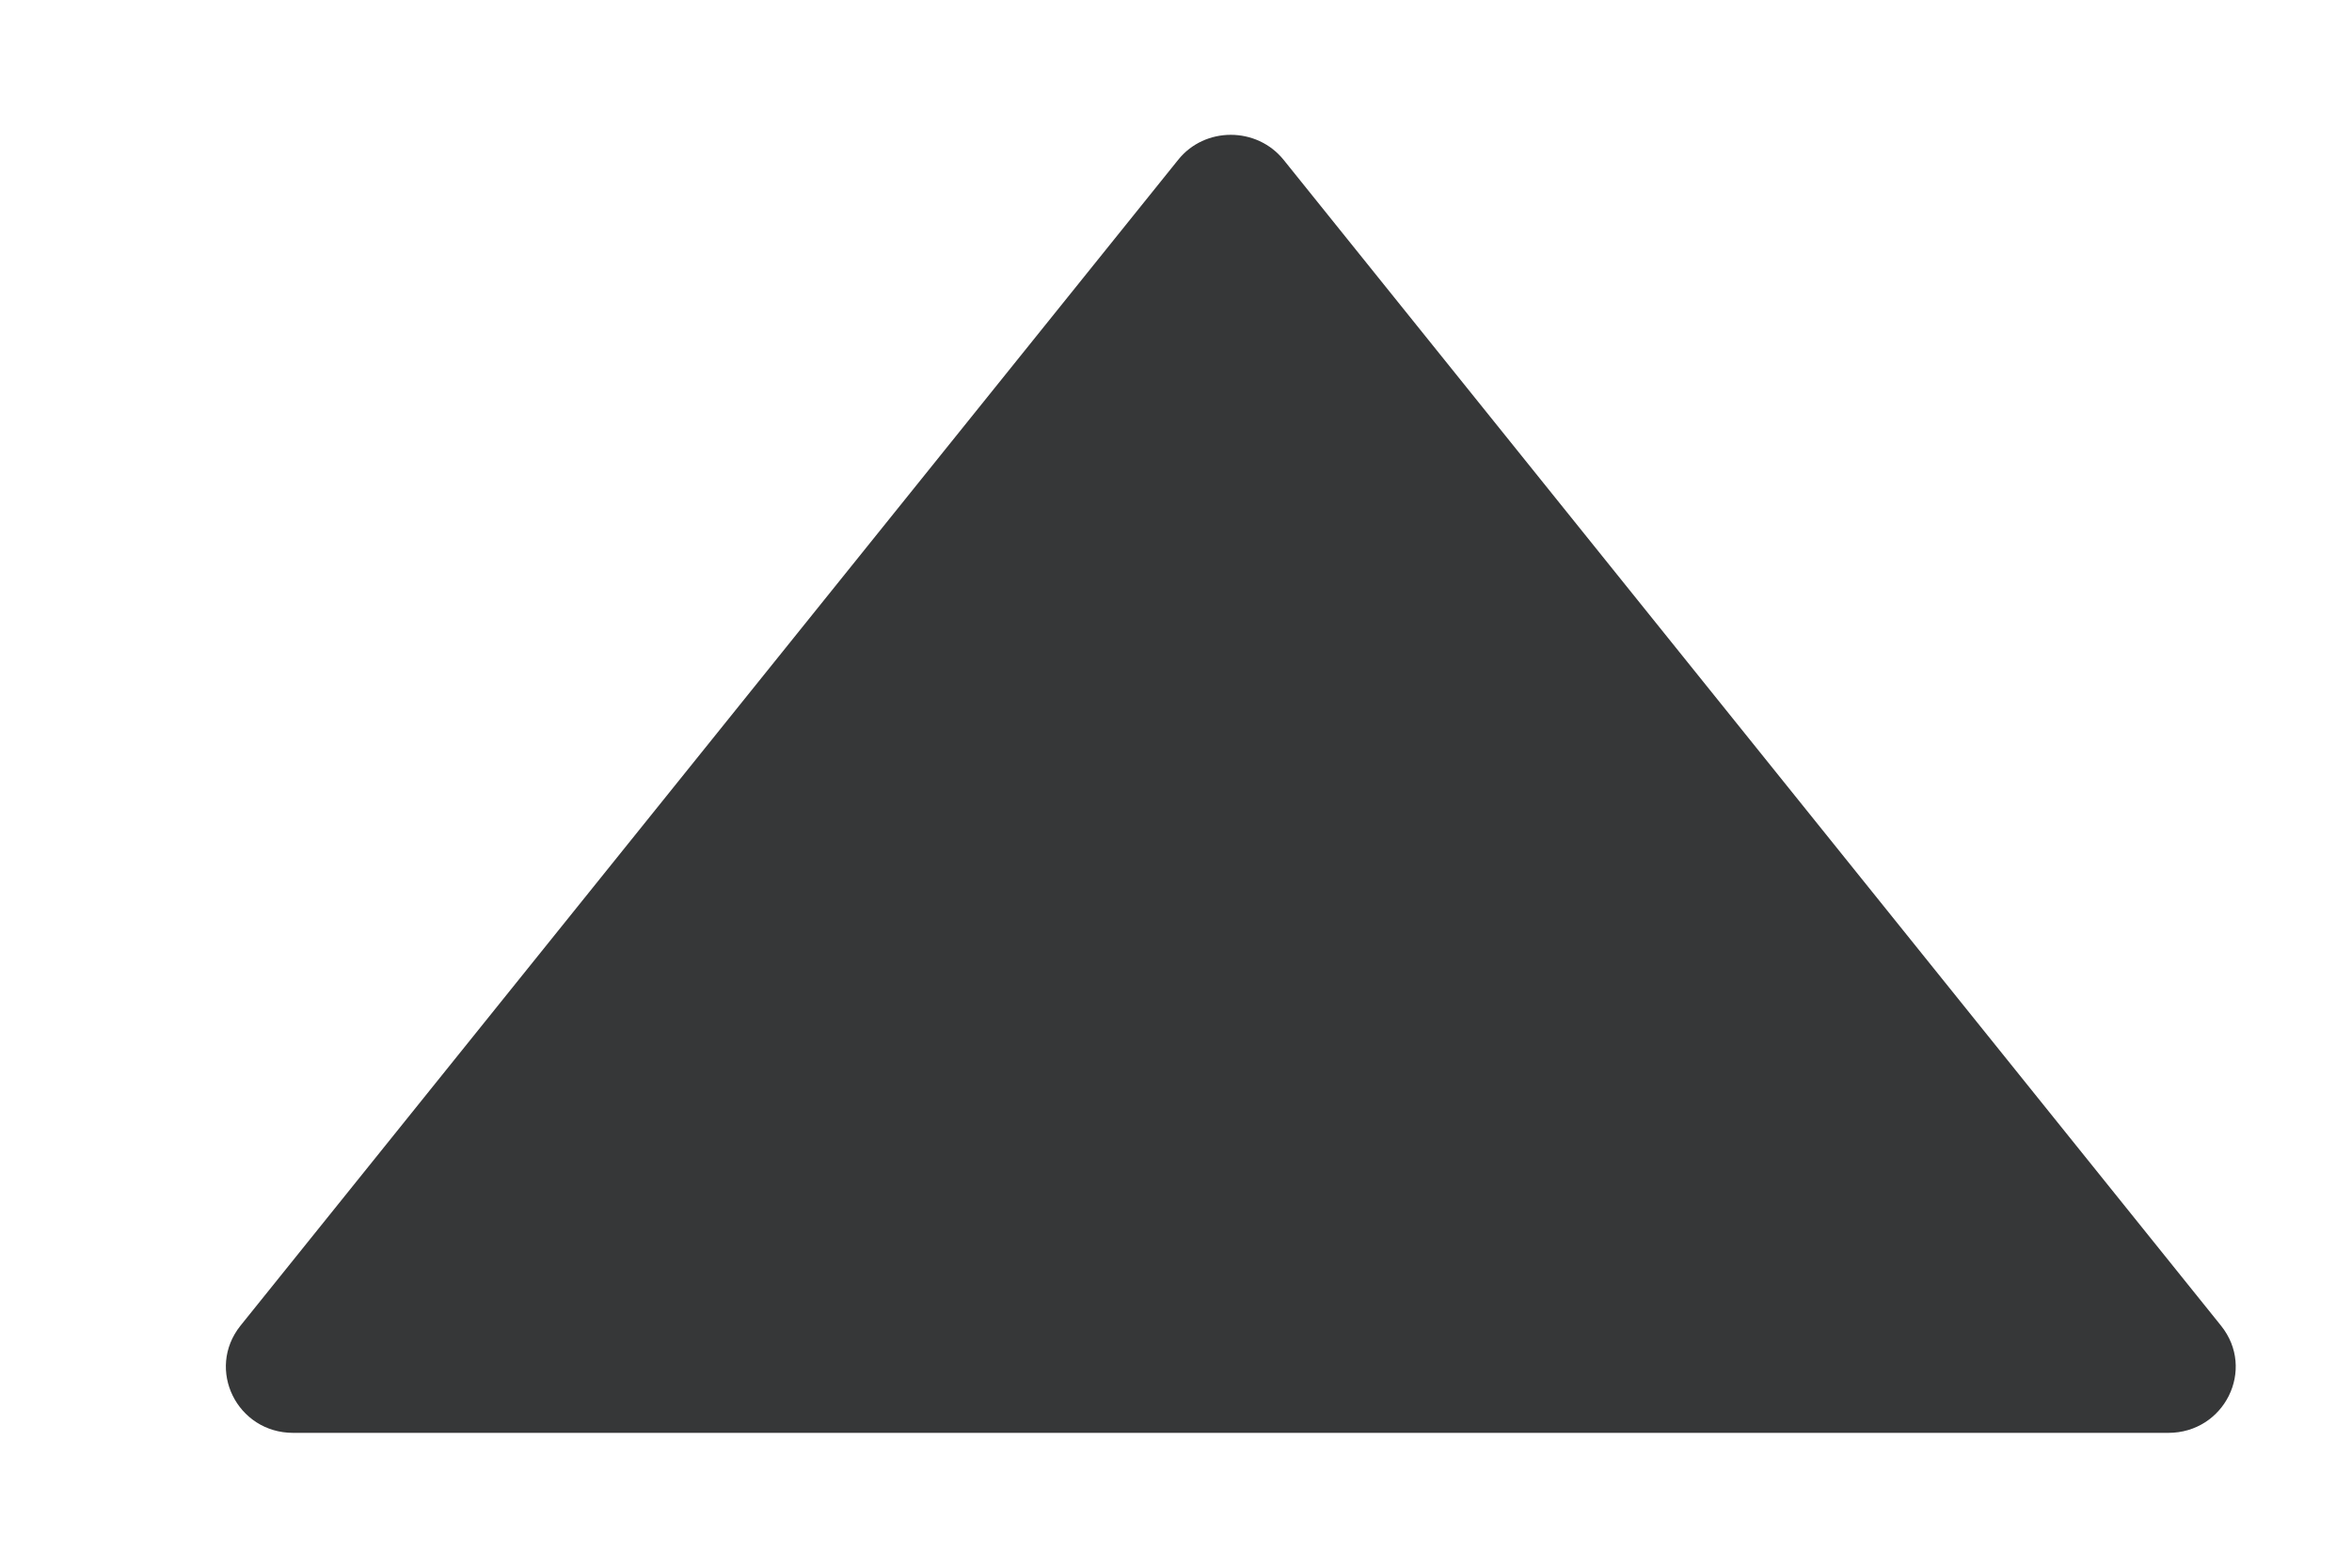 <svg width="9" height="6" viewBox="0 0 9 6" fill="none" xmlns="http://www.w3.org/2000/svg">
<path d="M4.508 0.612L0.92 5.074C0.787 5.241 0.907 5.484 1.122 5.484L8.297 5.484C8.512 5.484 8.633 5.241 8.499 5.074L4.912 0.612C4.809 0.484 4.61 0.484 4.508 0.612Z" fill="#363738"/>
</svg>
